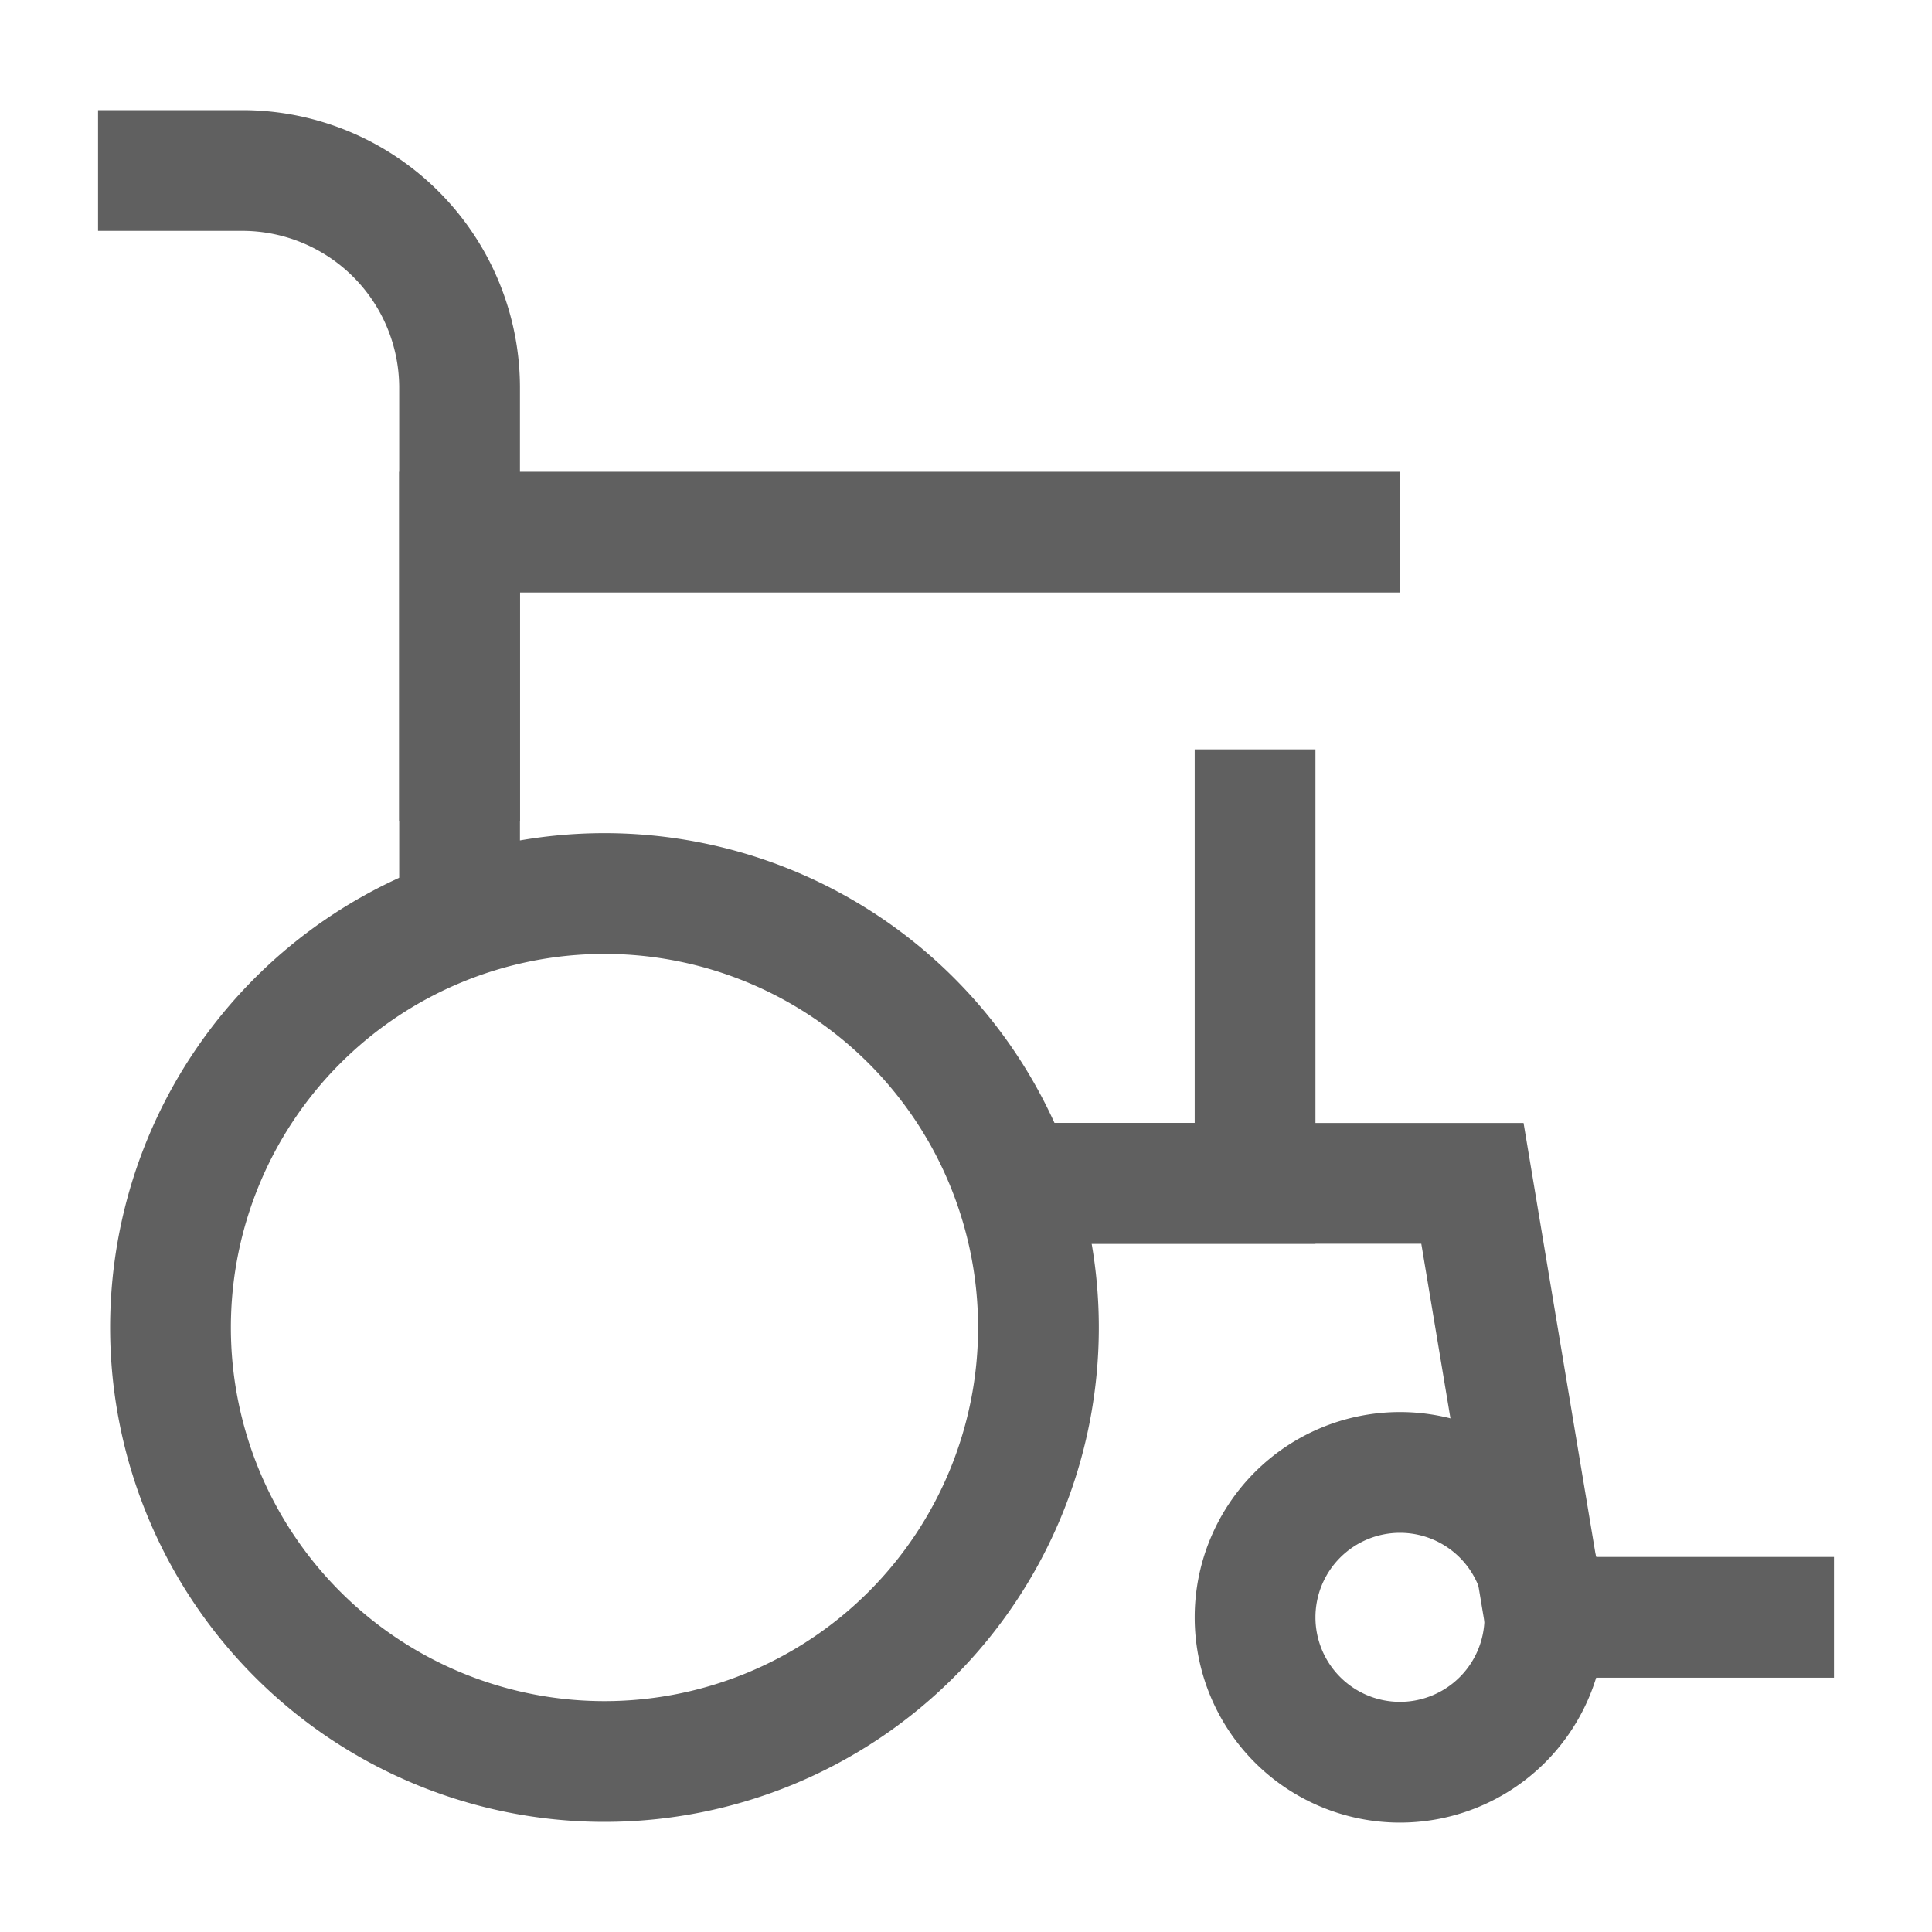 <svg xmlns="http://www.w3.org/2000/svg" viewBox="-0.5 -0.5 16 16" id="Wheelchair--Streamline-Atlas.svg" height="16" width="16"><desc>Wheelchair Streamline Icon: https://streamlinehq.com</desc><defs></defs><g id="Chairwheel"><path d="M0.912 10.494a3.594 3.594 0 1 0 7.188 0 3.594 3.594 0 1 0 -7.188 0" fill="none" stroke="#606060" stroke-miterlimit="10" stroke-width="1"></path><path d="M9.894 12.894a1.2 1.2 0 1 0 2.4 0 1.2 1.2 0 1 0 -2.4 0" fill="none" stroke="#606060" stroke-miterlimit="10" stroke-width="1"></path><path d="M0.312 0.912h1.2a1.8 1.8 0 0 1 1.794 1.794v3.594" fill="none" stroke="#606060" stroke-miterlimit="10" stroke-width="1"></path><path d="m9.894 5.706 0 3.594 -1.794 0" fill="none" stroke="#606060" stroke-miterlimit="10" stroke-width="1"></path><path d="m3.306 7.113 0 -0.812 0 -2.394 7.788 0" fill="none" stroke="#606060" stroke-miterlimit="10" stroke-width="1"></path><path d="m12.294 12.894 -0.6 -3.594 -3.594 0" fill="none" stroke="#606060" stroke-miterlimit="10" stroke-width="1"></path><path d="m14.688 12.894 -2.394 0" fill="none" stroke="#606060" stroke-miterlimit="10" stroke-width="1"></path></g></svg>